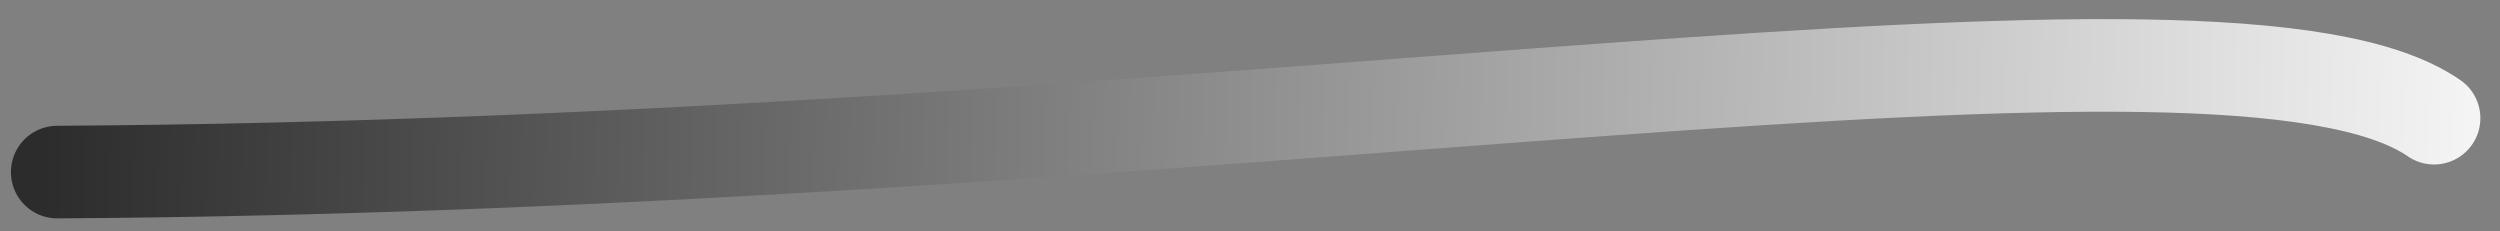 <svg xmlns="http://www.w3.org/2000/svg" width="54" height="5" fill="none"><rect width="100%" height="100%" fill="#808080" stroke="none"/><path stroke="url(#a)" stroke-linecap="round" stroke-width="2" d="M1.236 3.717c25.361-.145 46.9-4.235 51.34-1.164"/><defs><linearGradient id="a" x1=".938" x2="56.255" y1="2.24" y2="3.55" gradientUnits="userSpaceOnUse"><stop stop-color="#2C2C2C"/><stop offset="1" stop-color="#fff"/></linearGradient></defs></svg>